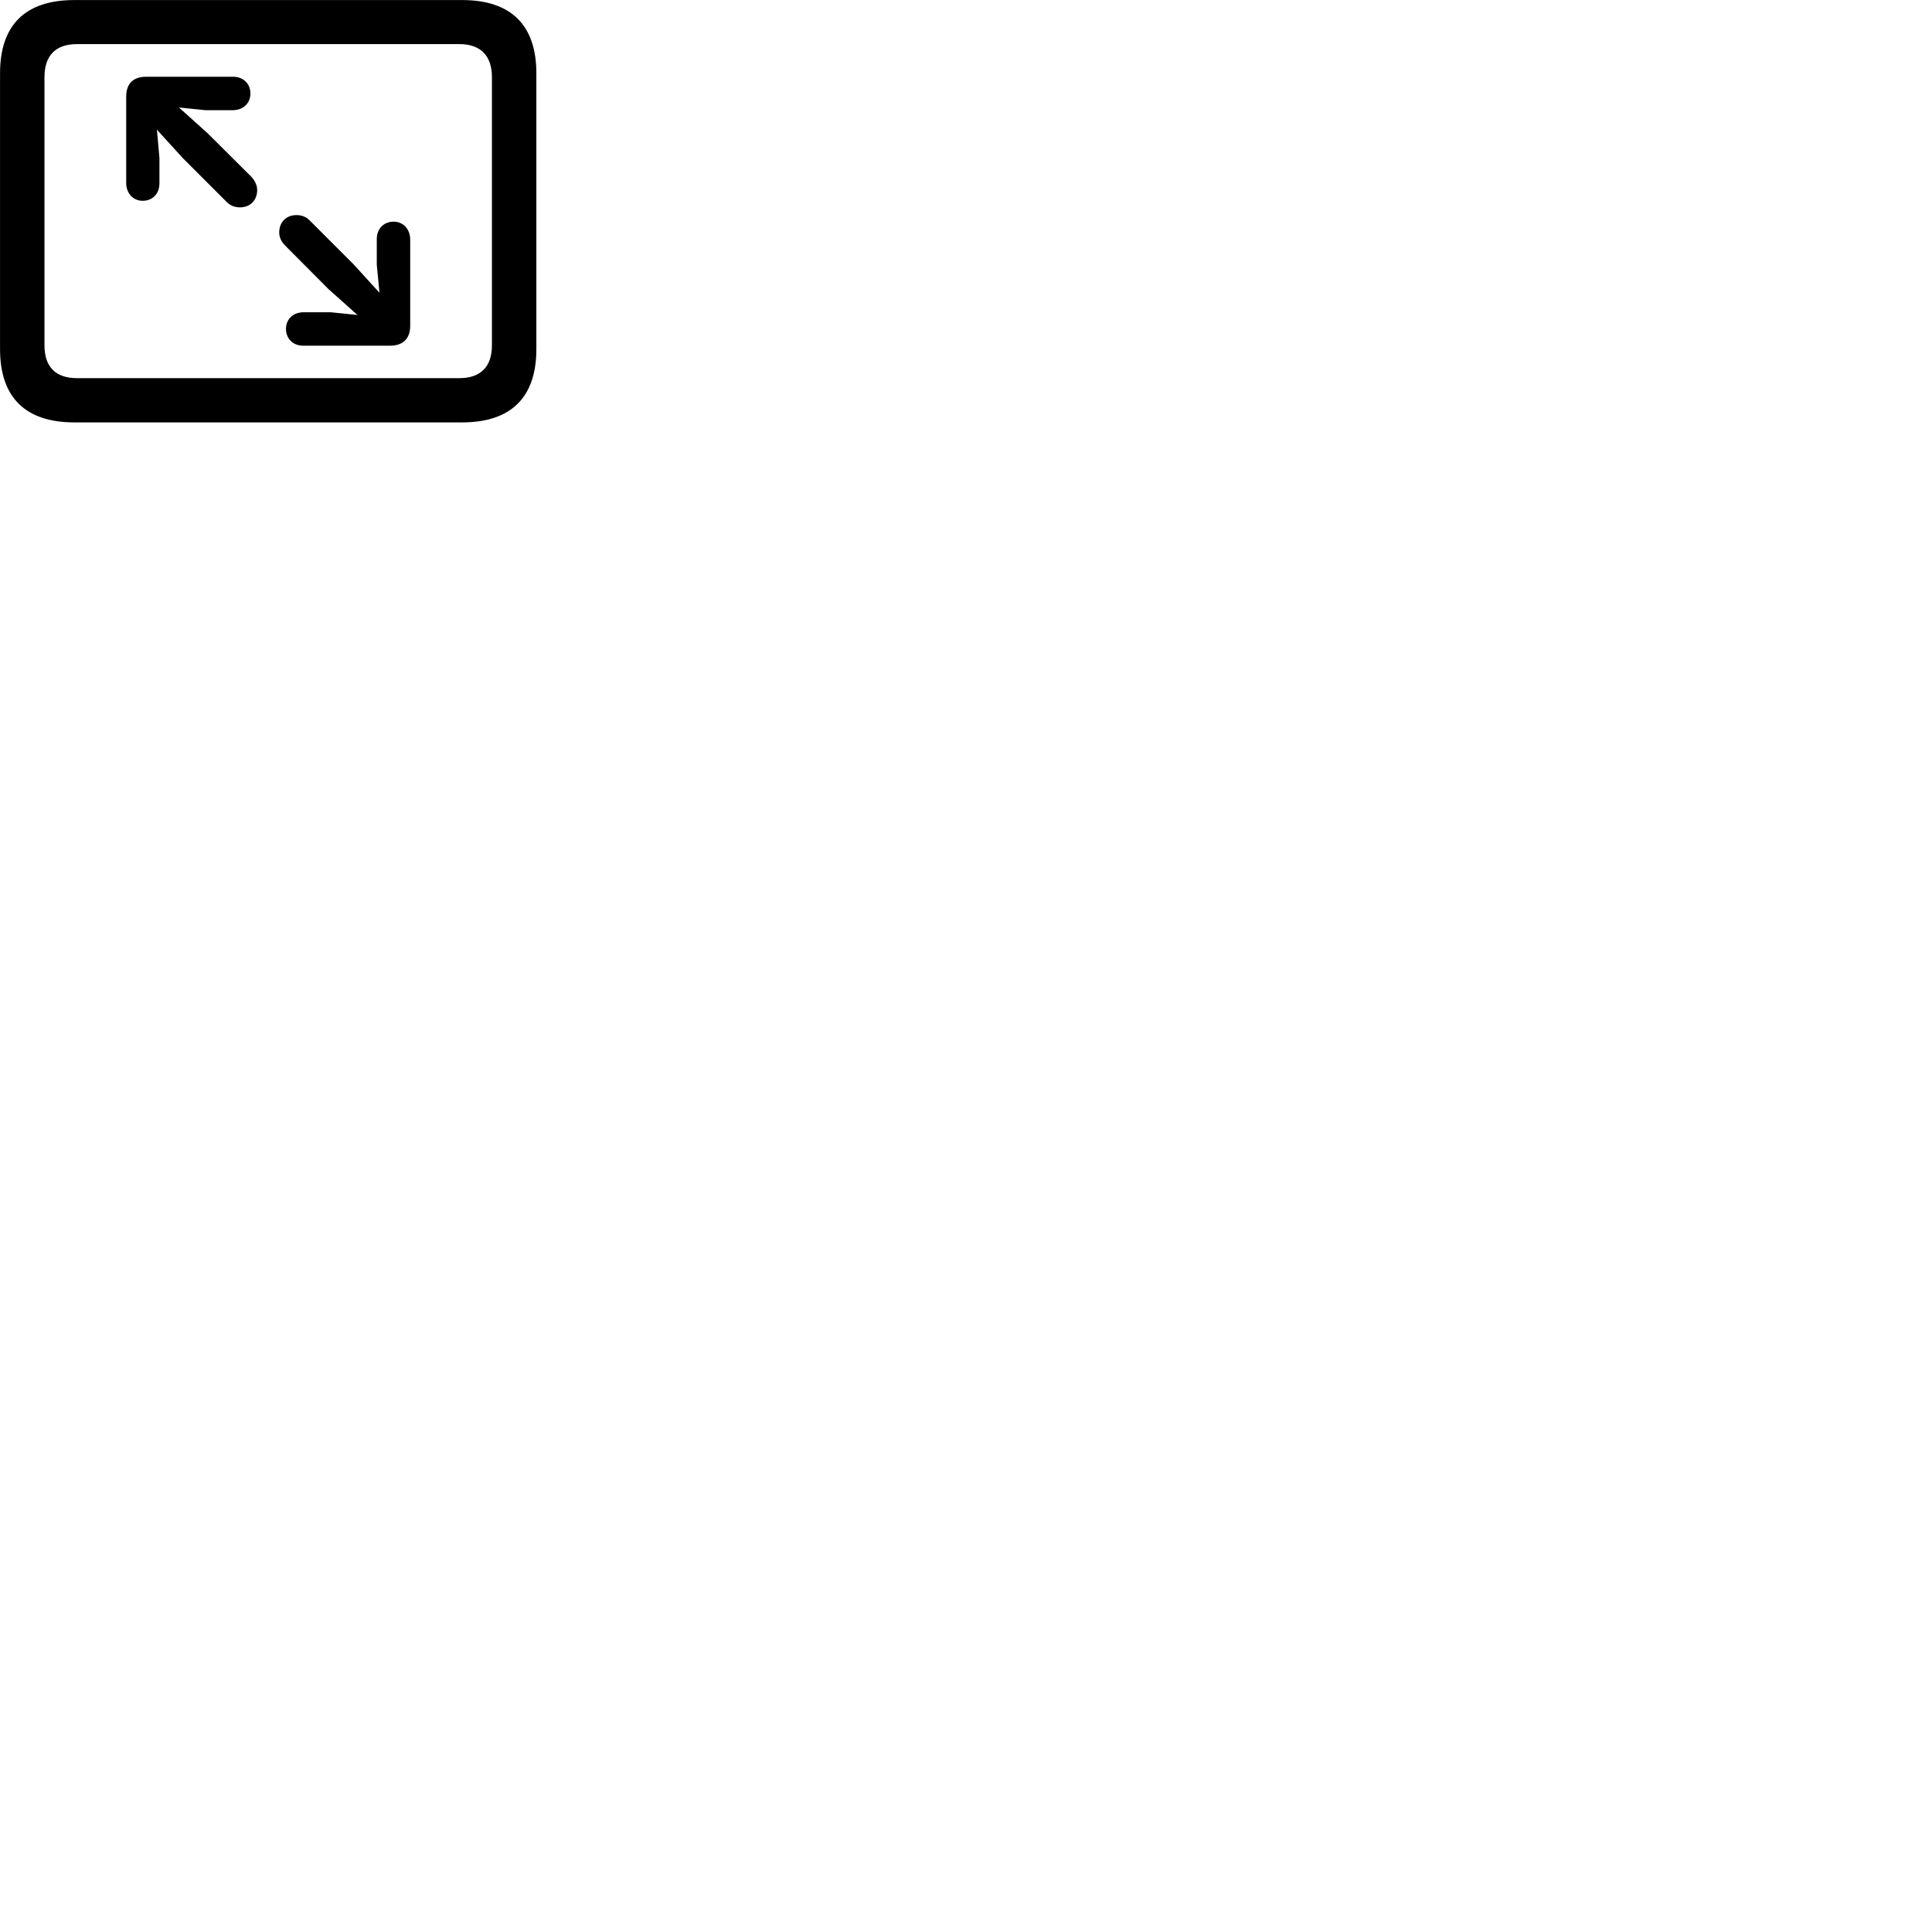 
        <svg xmlns="http://www.w3.org/2000/svg" viewBox="0 0 100 100">
            <path d="M3.842 21.863H23.922C26.452 21.863 27.762 20.563 27.762 18.073V3.793C27.762 1.303 26.452 0.003 23.922 0.003H3.842C1.312 0.003 0.002 1.293 0.002 3.793V18.073C0.002 20.563 1.312 21.863 3.842 21.863ZM3.982 19.573C2.892 19.573 2.302 19.003 2.302 17.873V3.993C2.302 2.863 2.892 2.283 3.982 2.283H23.782C24.852 2.283 25.462 2.863 25.462 3.993V17.873C25.462 19.003 24.852 19.573 23.782 19.573ZM7.382 10.393C7.902 10.393 8.252 10.023 8.252 9.493V8.173L8.122 6.713L9.462 8.183L11.722 10.443C11.902 10.633 12.142 10.733 12.422 10.733C12.942 10.733 13.312 10.373 13.312 9.833C13.312 9.593 13.192 9.353 13.022 9.163L10.742 6.893L9.262 5.563L10.632 5.703H12.052C12.582 5.703 12.962 5.343 12.962 4.843C12.962 4.323 12.582 3.973 12.072 3.973H7.562C6.922 3.973 6.532 4.303 6.532 5.003V9.473C6.532 9.993 6.882 10.393 7.382 10.393ZM20.372 11.473C19.862 11.473 19.502 11.843 19.502 12.373V13.703L19.642 15.153L18.302 13.683L16.042 11.423C15.852 11.223 15.622 11.133 15.342 11.133C14.822 11.133 14.452 11.493 14.452 12.033C14.452 12.273 14.562 12.513 14.742 12.693L17.012 14.973L18.502 16.303L17.122 16.163H15.712C15.172 16.163 14.802 16.523 14.802 17.023C14.802 17.533 15.172 17.893 15.692 17.893H20.192C20.822 17.893 21.232 17.563 21.232 16.863V12.403C21.232 11.873 20.882 11.473 20.372 11.473Z" />
        </svg>
    